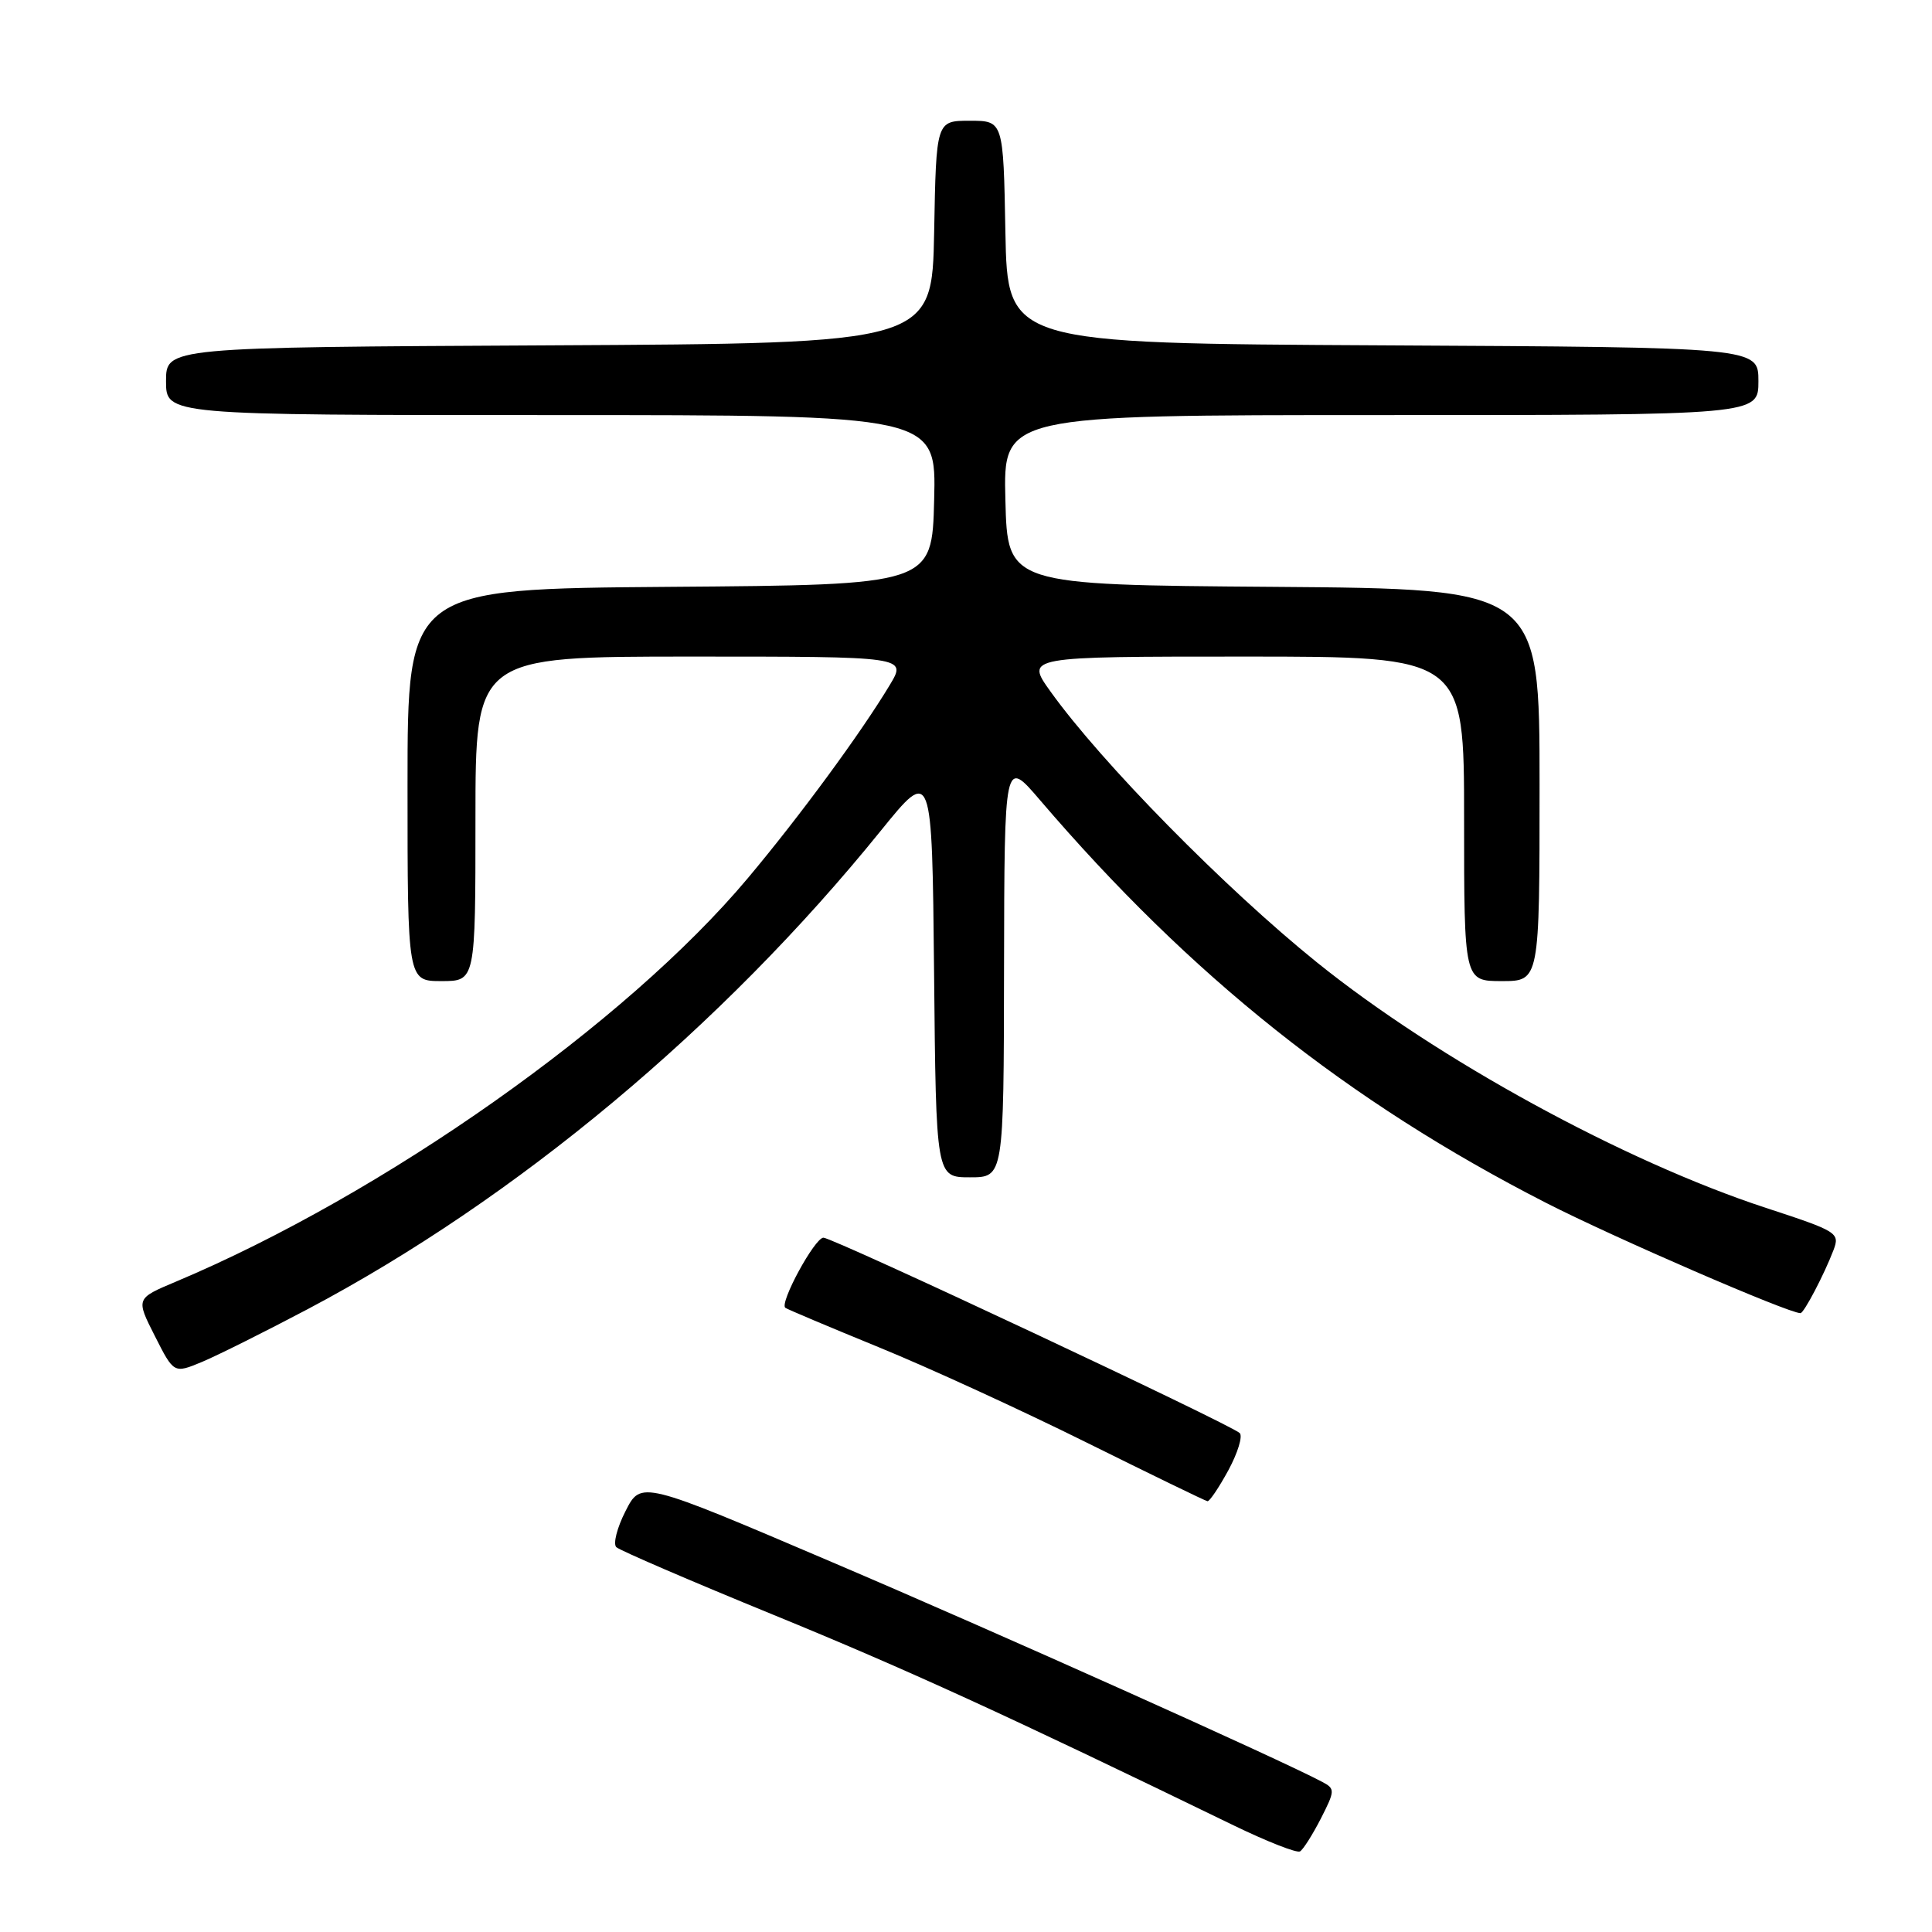 <?xml version="1.0" encoding="UTF-8" standalone="no"?>
<!DOCTYPE svg PUBLIC "-//W3C//DTD SVG 1.1//EN" "http://www.w3.org/Graphics/SVG/1.1/DTD/svg11.dtd" >
<svg xmlns="http://www.w3.org/2000/svg" xmlns:xlink="http://www.w3.org/1999/xlink" version="1.1" viewBox="0 0 256 256">
 <g >
 <path fill="currentColor"
d=" M 175.02 240.97 C 176.90 237.28 176.91 237.02 175.24 236.13 C 169.76 233.20 131.99 216.26 110.22 206.98 C 84.94 196.19 84.94 196.19 82.89 200.22 C 81.76 202.43 81.21 204.59 81.67 205.01 C 82.13 205.44 91.50 209.48 102.50 213.98 C 120.11 221.19 133.19 227.17 163.50 241.89 C 167.90 244.02 171.84 245.57 172.26 245.32 C 172.68 245.07 173.92 243.11 175.02 240.97 Z  M 162.77 194.81 C 164.01 192.51 164.69 190.30 164.27 189.89 C 163.07 188.73 110.38 164.00 109.11 164.00 C 107.96 164.00 103.25 172.67 104.06 173.29 C 104.30 173.48 109.88 175.83 116.45 178.52 C 123.02 181.20 135.39 186.88 143.95 191.13 C 152.50 195.37 159.72 198.88 160.00 198.92 C 160.28 198.95 161.52 197.10 162.77 194.81 Z  M 40.79 173.46 C 68.41 158.85 95.66 136.11 116.70 110.09 C 123.50 101.69 123.50 101.69 123.77 128.84 C 124.03 156.00 124.03 156.00 128.52 156.00 C 133.00 156.00 133.00 156.00 133.04 128.25 C 133.09 100.50 133.09 100.50 137.79 106.00 C 157.81 129.40 178.62 145.96 204.83 159.37 C 213.80 163.96 236.96 174.00 238.57 174.00 C 239.03 174.00 241.72 168.87 242.95 165.64 C 243.81 163.36 243.49 163.16 233.99 160.05 C 215.17 153.88 190.44 140.36 174.50 127.52 C 162.37 117.75 145.93 101.04 139.19 91.62 C 135.88 87.00 135.88 87.00 164.94 87.00 C 194.00 87.00 194.00 87.00 194.00 108.50 C 194.00 130.00 194.00 130.00 199.00 130.00 C 204.00 130.00 204.00 130.00 204.00 104.01 C 204.00 78.03 204.00 78.03 168.75 77.76 C 133.50 77.50 133.50 77.50 133.22 66.25 C 132.93 55.00 132.93 55.00 182.97 55.00 C 233.00 55.00 233.00 55.00 233.00 50.51 C 233.00 46.02 233.00 46.02 183.25 45.76 C 133.50 45.50 133.50 45.50 133.22 30.75 C 132.95 16.00 132.95 16.00 128.50 16.00 C 124.05 16.00 124.05 16.00 123.78 30.75 C 123.50 45.50 123.50 45.50 72.75 45.76 C 22.00 46.02 22.00 46.02 22.00 50.51 C 22.00 55.00 22.00 55.00 73.03 55.00 C 124.07 55.00 124.07 55.00 123.78 66.25 C 123.50 77.50 123.50 77.50 88.75 77.76 C 54.00 78.03 54.00 78.03 54.00 104.01 C 54.00 130.00 54.00 130.00 58.50 130.00 C 63.00 130.00 63.00 130.00 63.00 108.50 C 63.00 87.00 63.00 87.00 91.58 87.00 C 120.16 87.00 120.16 87.00 117.91 90.75 C 114.07 97.14 105.98 108.15 99.10 116.35 C 82.97 135.59 50.87 158.23 23.25 169.85 C 18.00 172.06 18.00 172.06 20.52 177.03 C 23.04 182.01 23.04 182.01 26.77 180.46 C 28.82 179.60 35.13 176.45 40.79 173.46 Z "/>
</g>
</svg>